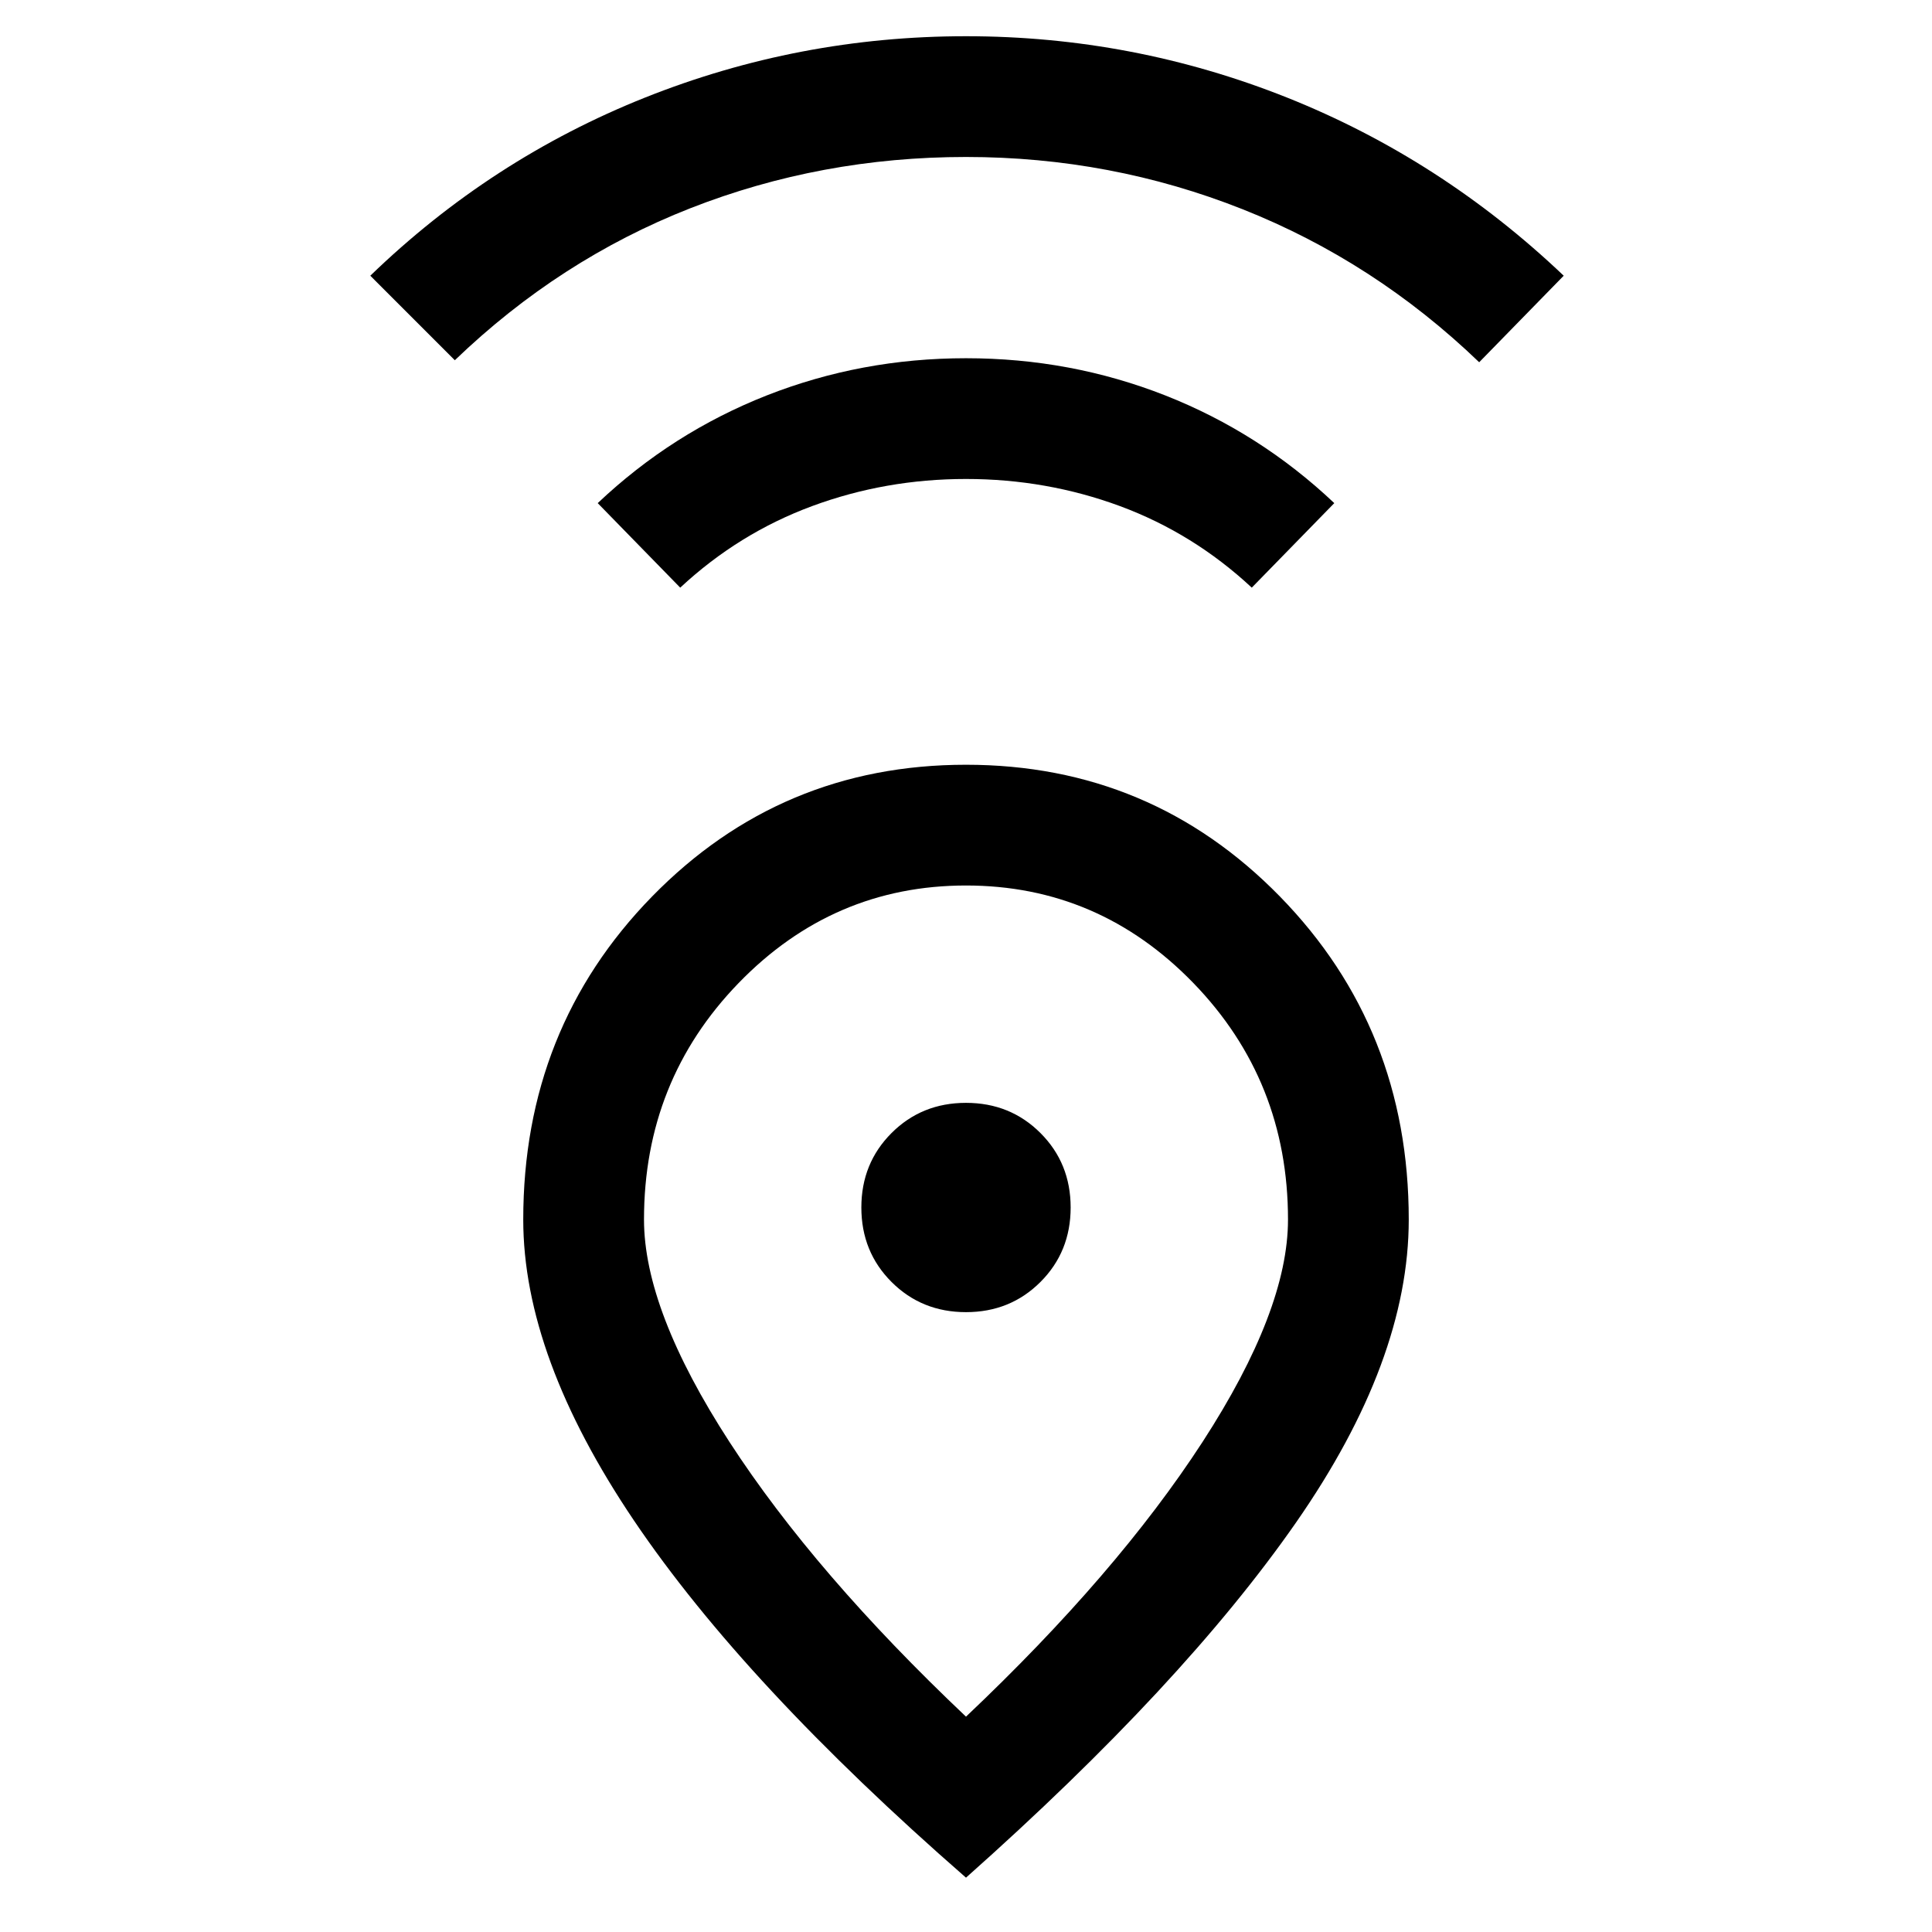 <svg xmlns="http://www.w3.org/2000/svg" height="24" width="24"><path d="M12 21.325q1.875-1.775 2.938-3.412Q16 16.275 16 15.15q0-1.725-1.175-2.938Q13.65 11 12 11q-1.65 0-2.825 1.212Q8 13.425 8 15.15q0 1.125 1.062 2.763Q10.125 19.55 12 21.325Zm0 2q-2.75-2.4-4.125-4.437Q6.5 16.85 6.5 15.15q0-2.375 1.6-4.013Q9.7 9.5 12 9.5t3.9 1.637q1.6 1.638 1.6 4.013 0 1.75-1.4 3.763-1.4 2.012-4.1 4.412Zm0-7.025q.55 0 .925-.375T13.3 15q0-.55-.375-.925T12 13.7q-.55 0-.925.375T10.7 15q0 .55.375.925T12 16.3Zm-3.55-9L7.425 6.25q.925-.875 2.1-1.338Q10.7 4.45 12 4.45t2.475.462q1.175.463 2.1 1.338L15.55 7.3q-.725-.675-1.637-1.013Q13 5.95 12 5.95t-1.912.337Q9.175 6.625 8.45 7.3Zm-2.8-2.825L4.6 3.425q1.5-1.45 3.413-2.213Q9.925.45 12 .45t3.988.762q1.912.763 3.437 2.213L18.375 4.5q-1.3-1.25-2.937-1.9Q13.8 1.95 12 1.95q-1.8 0-3.425.637-1.625.638-2.925 1.888ZM12 15Z"/></svg>